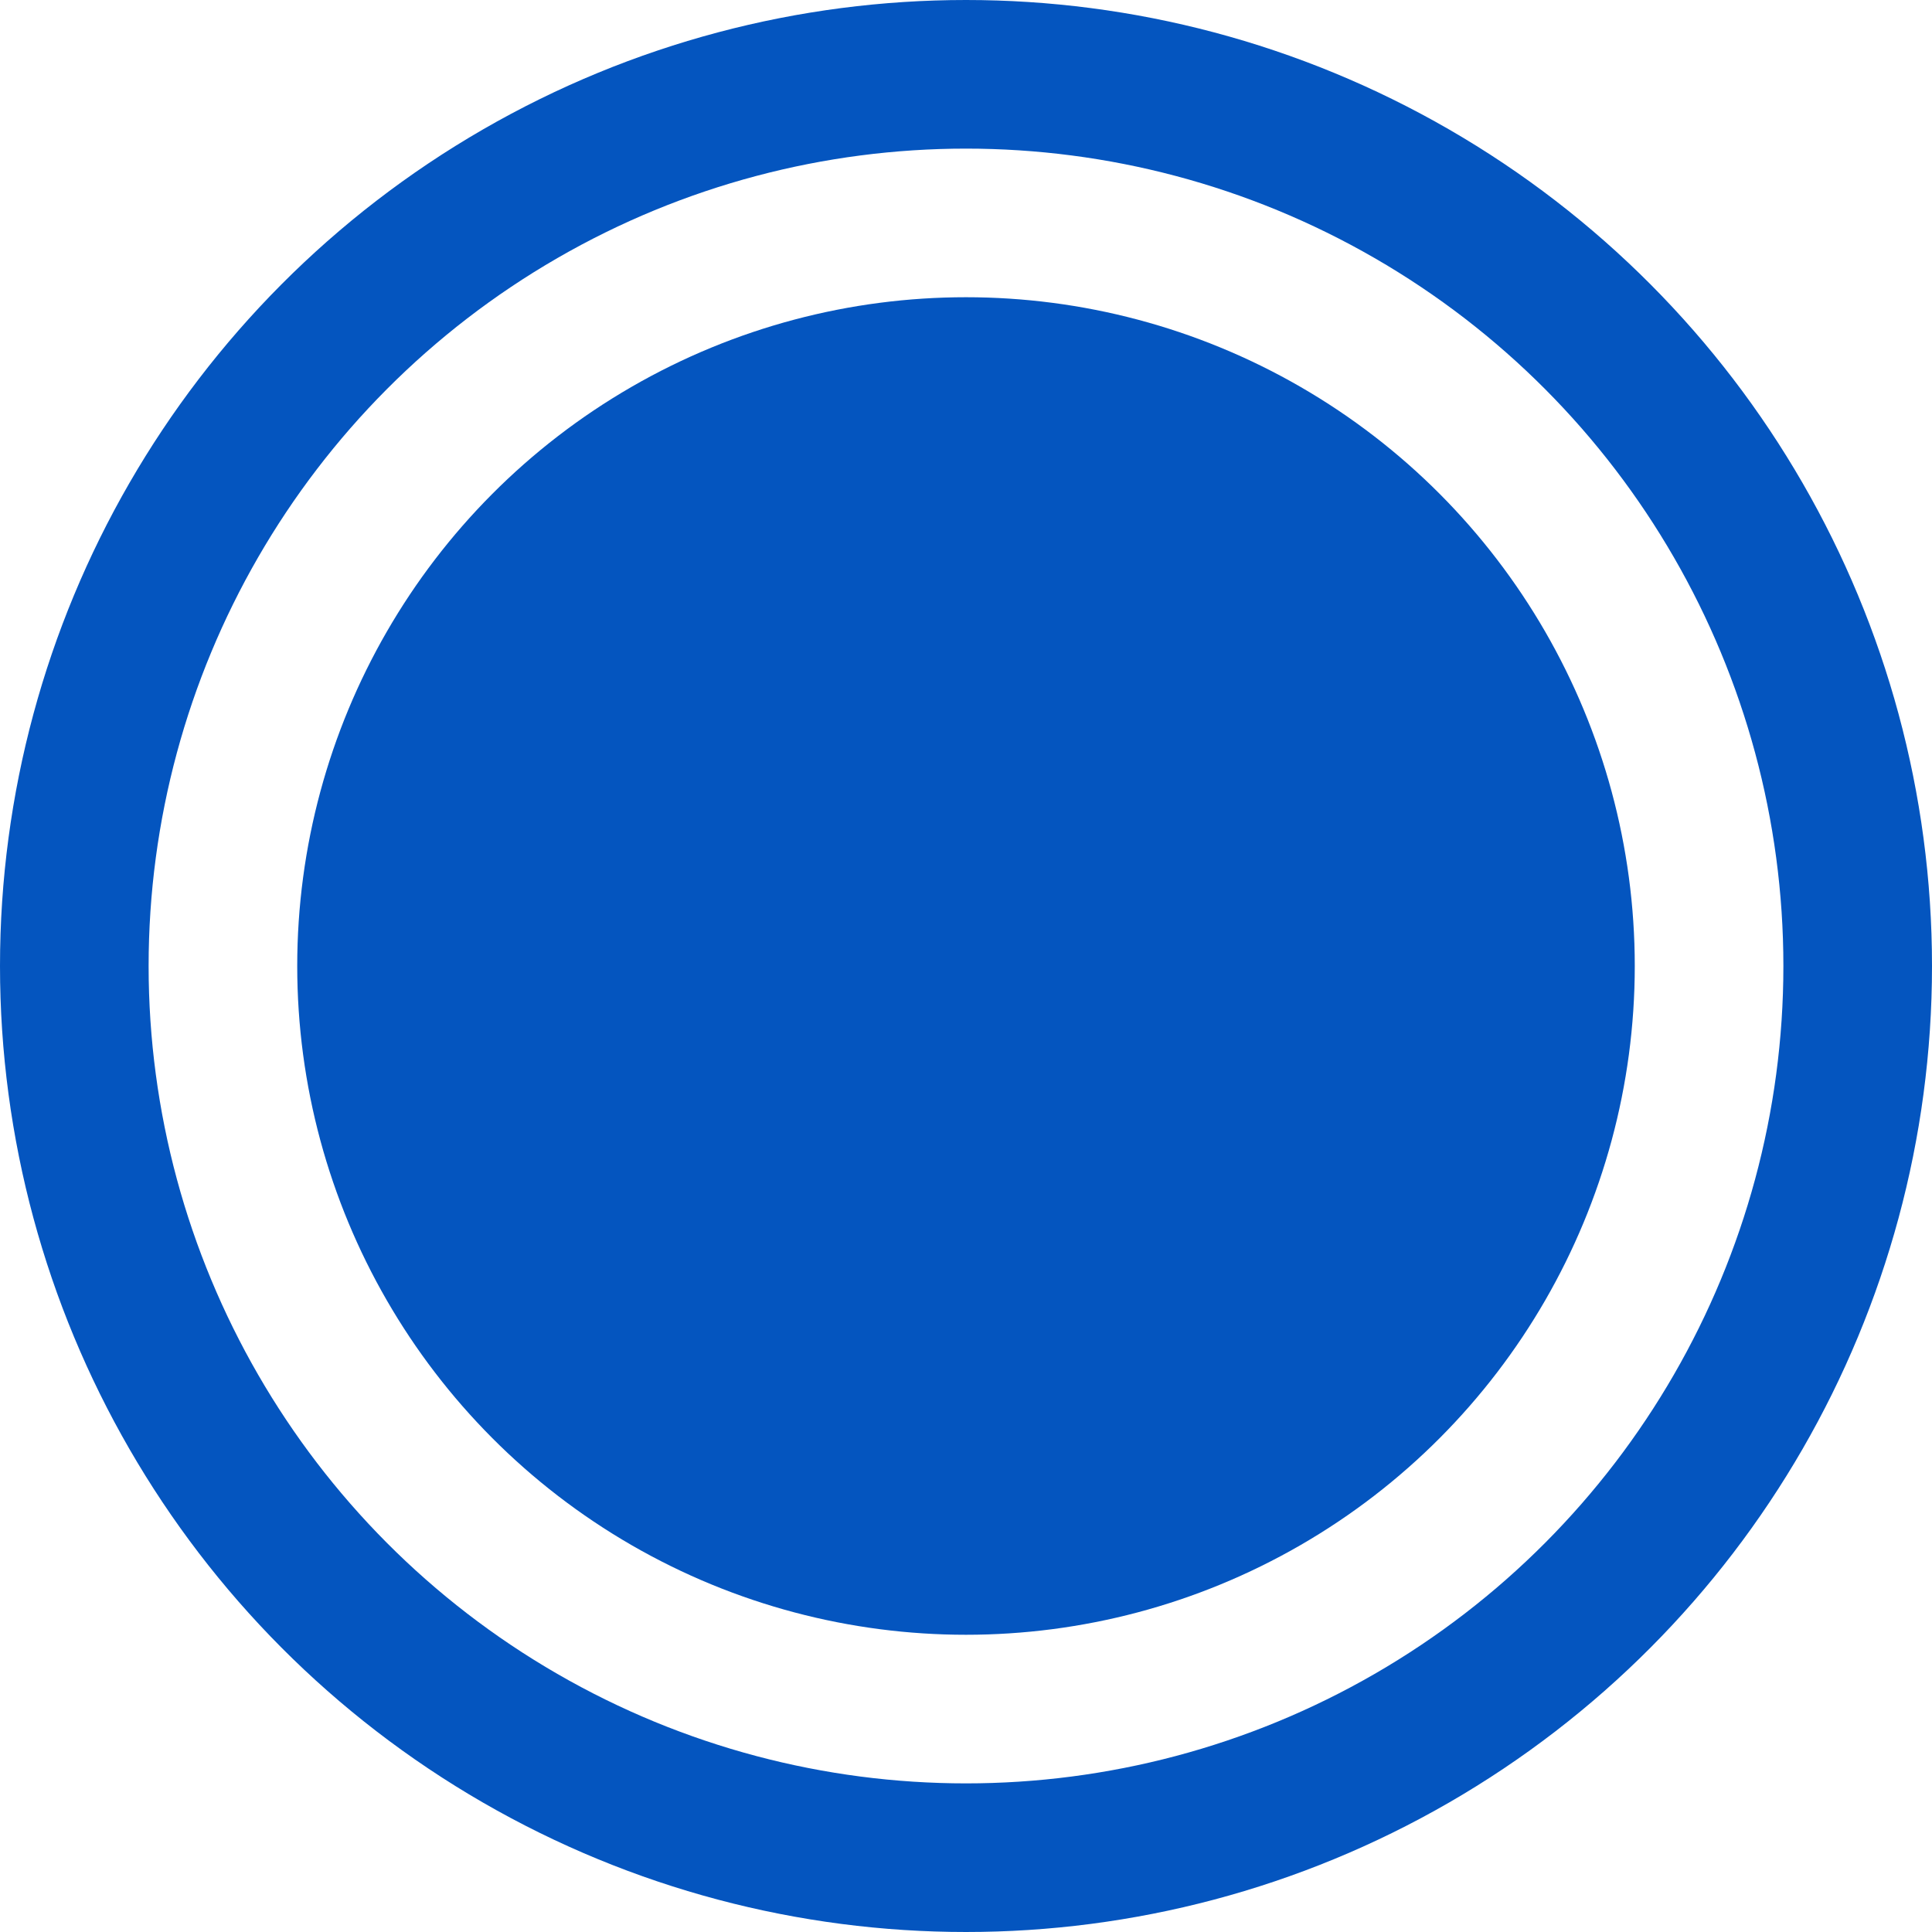 <svg width="26" height="26" viewBox="0 0 26 26" fill="none" xmlns="http://www.w3.org/2000/svg">
<circle cx="13" cy="13" r="12" stroke="#0455BF" stroke-width="2"/>
<circle cx="13" cy="13" r="9" fill="#0455BF"/>
</svg>

